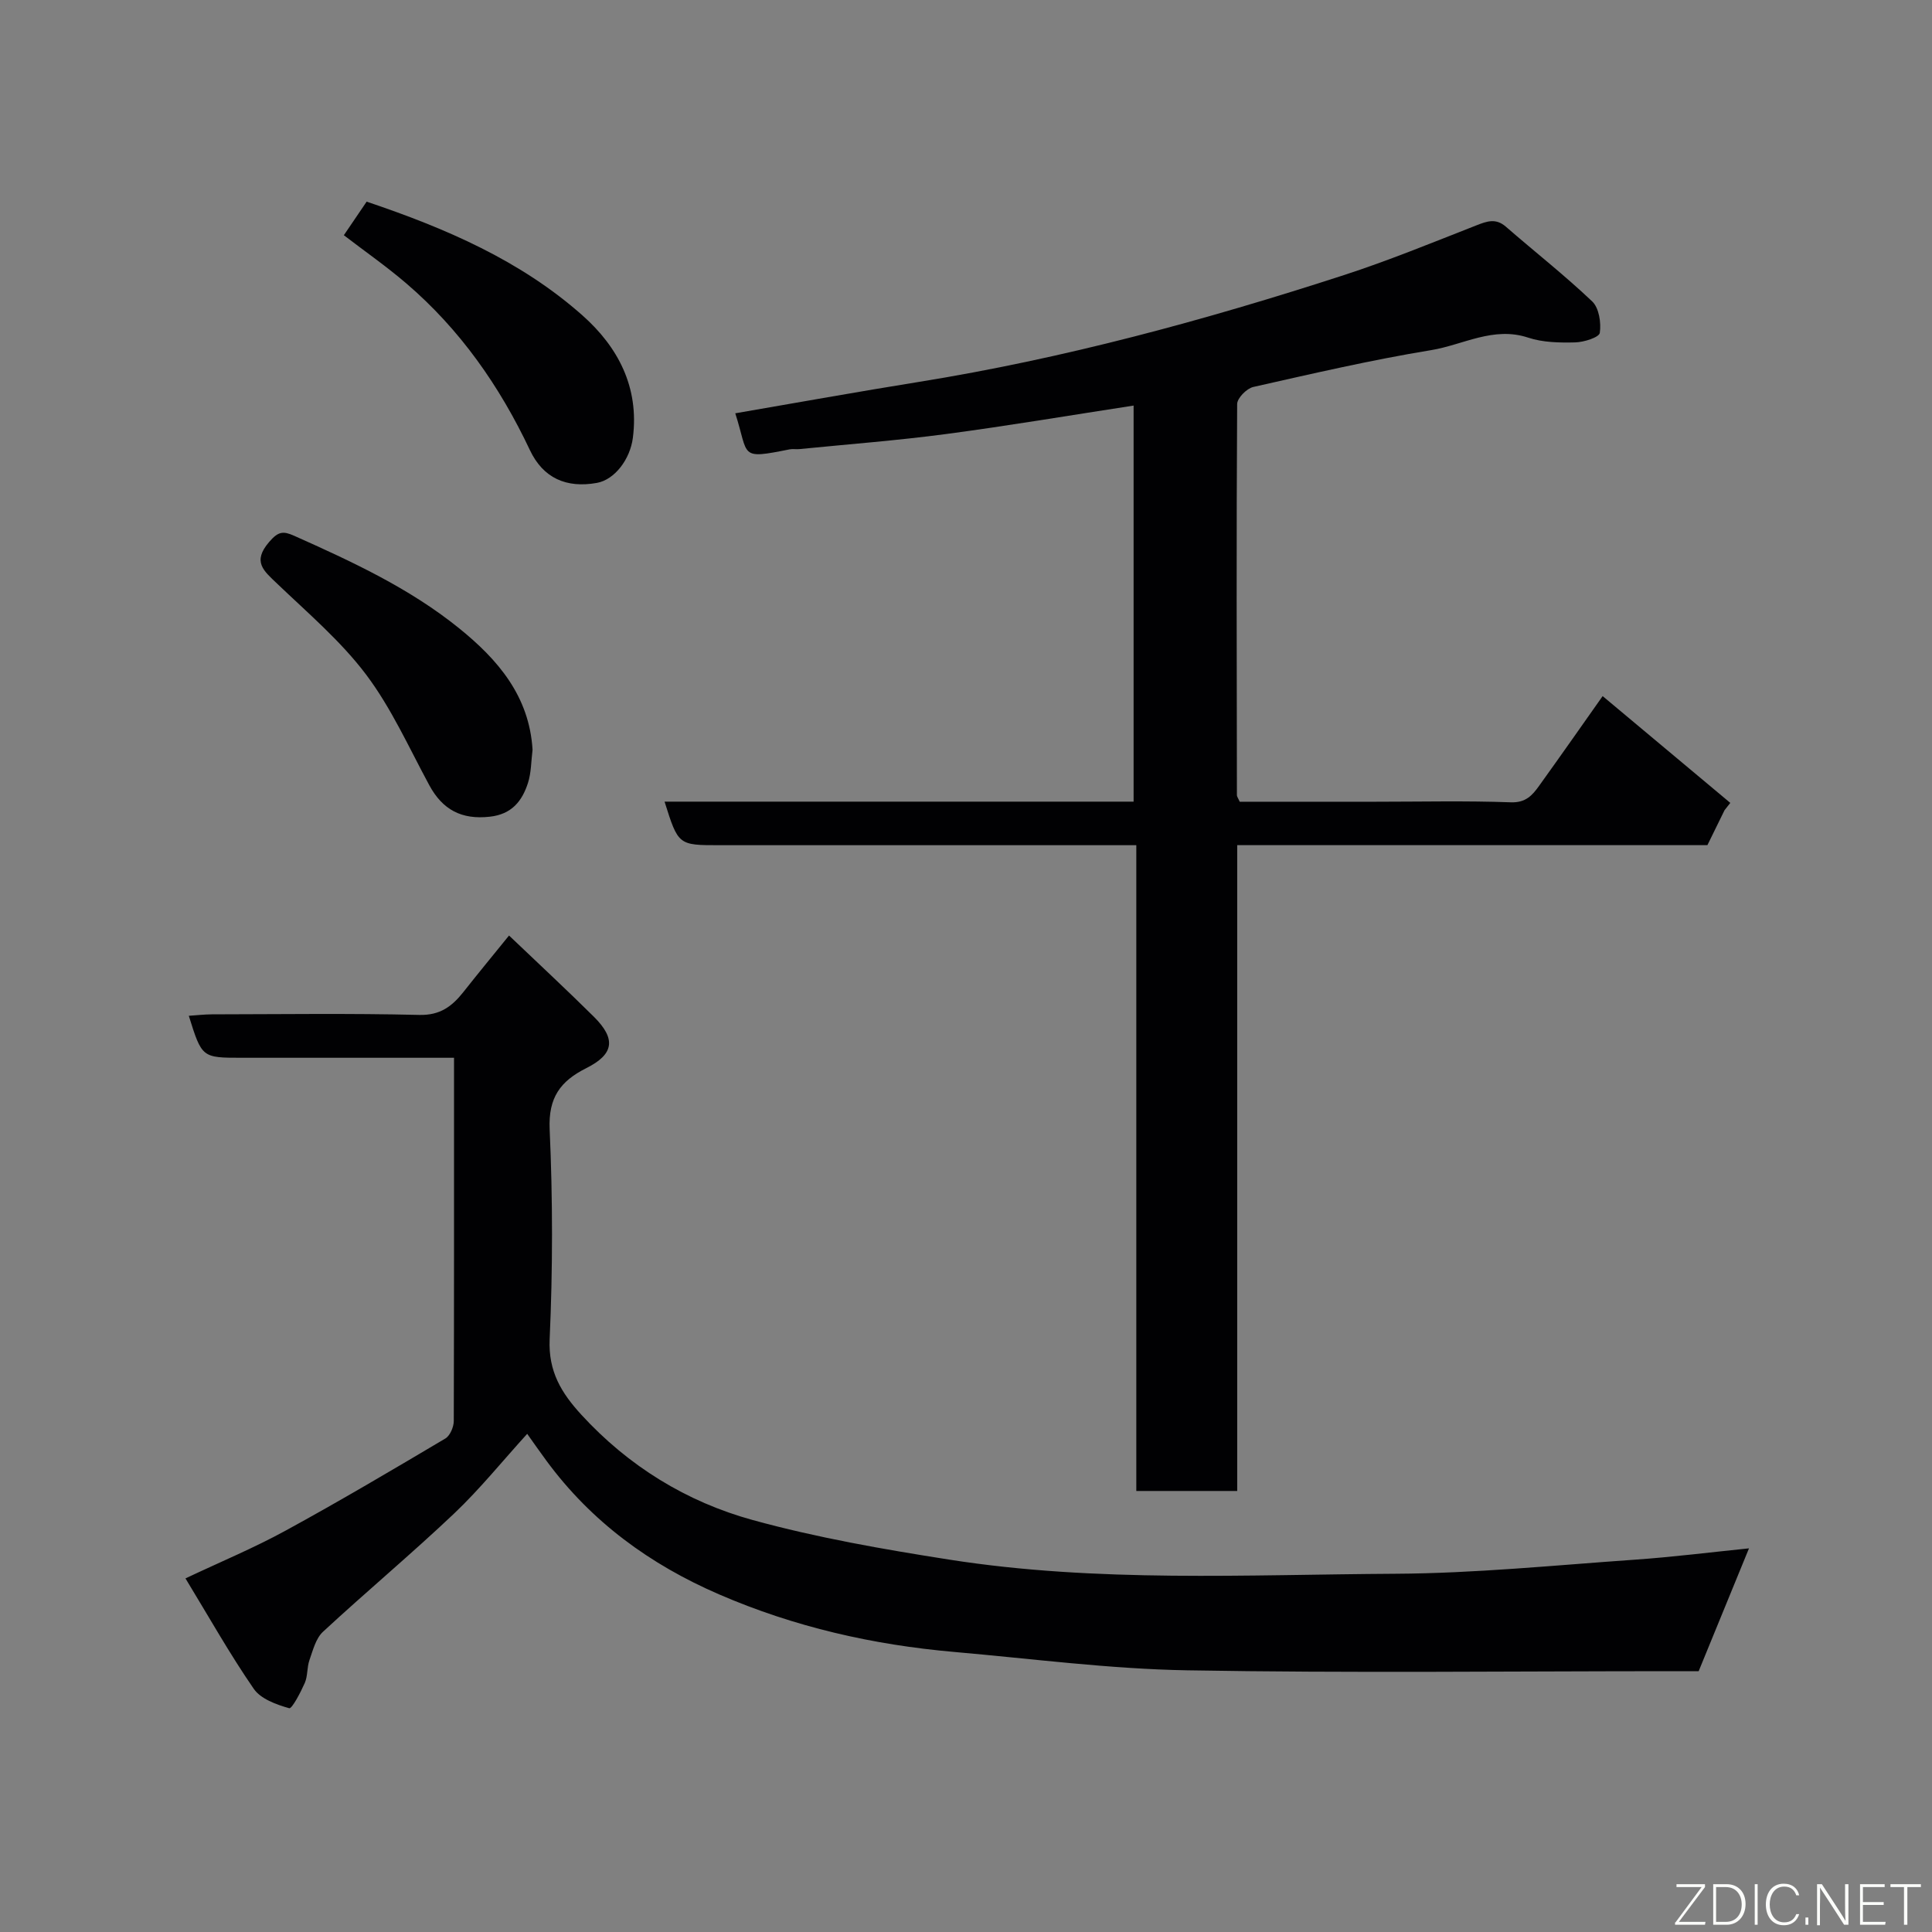 <svg enable-background="new 0 0 400 400" viewBox="0 0 400 400" xmlns="http://www.w3.org/2000/svg"><rect x="0" y="0" width="400" height="400" fill="#808080" stroke="none"/><path d="m152.23 85.57c12.91-2.22 25.44-4.48 38.01-6.5 29.97-4.83 59.17-12.75 87.99-22.11 9.27-3.01 18.32-6.73 27.41-10.29 2.22-.87 4.04-1.55 6.13.26 5.95 5.18 12.17 10.05 17.88 15.48 1.41 1.34 1.88 4.41 1.57 6.51-.14.93-3.29 1.93-5.1 1.97-3.25.08-6.7.02-9.74-.99-7.21-2.38-13.46 1.51-20.07 2.59-12.37 2.03-24.6 4.87-36.84 7.63-1.36.31-3.33 2.31-3.33 3.54-.17 26.99-.09 53.99-.05 80.98 0 .29.24.58.58 1.35h28.15c9.33 0 18.67-.22 27.99.12 3.07.11 4.44-1.45 5.83-3.39 4.73-6.58 9.37-13.22 13.17-18.6 8.88 7.43 17.66 14.77 26.43 22.11-.4.5-.79 1-1.19 1.51-1.14 2.33-2.28 4.66-3.55 7.24-32.2 0-64.51 0-97.35 0v133.71c-7.14 0-13.74 0-20.89 0 0-44.23 0-88.61 0-133.7-2.3 0-4.05 0-5.81 0-26.83 0-53.66 0-80.49 0-8.53 0-8.53 0-11.37-9.02h97.11c0-27.46 0-54.54 0-82-13.06 2-25.9 4.18-38.81 5.89-10.09 1.34-20.25 2.11-30.38 3.12-.66.07-1.35-.07-2 .05-10.62 2.12-8.4 1.47-11.28-7.46z" fill="#010103"/><path d="m362.11 320.57c-3.55 8.66-6.84 16.7-10.42 25.43-1.01 0-2.98 0-4.96 0-33.66 0-67.32.41-100.96-.18-16.08-.28-32.14-2.4-48.19-3.8-16.84-1.47-33.11-5.17-48.7-11.92-14.33-6.2-26.46-15.05-35.74-27.66-1.33-1.8-2.61-3.64-3.99-5.58-5.14 5.65-9.78 11.42-15.1 16.47-8.85 8.39-18.23 16.22-27.18 24.51-1.48 1.37-2.08 3.81-2.8 5.86-.53 1.5-.34 3.28-.96 4.72-.86 1.96-2.67 5.41-3.23 5.25-2.66-.75-5.9-1.92-7.35-4.03-4.98-7.22-9.29-14.9-14.13-22.85 7.3-3.45 14.21-6.32 20.73-9.89 11.17-6.1 22.13-12.58 33.07-19.07.98-.58 1.74-2.38 1.75-3.62.07-24.81.05-49.62.05-75.21-1.77 0-3.35 0-4.93 0-13 0-25.99 0-38.99 0-8.27 0-8.27 0-10.99-8.69 1.64-.11 3.19-.29 4.74-.3 14.33-.02 28.66-.23 42.98.12 4.31.1 6.77-1.77 9.12-4.73 3.04-3.85 6.16-7.64 9.46-11.71 6.08 5.8 11.91 11.21 17.55 16.8 4.63 4.6 4.22 7.76-1.56 10.66-5.36 2.69-7.87 6.08-7.58 12.65.65 14.47.65 29 0 43.47-.3 6.71 2.46 11.15 6.54 15.61 9.78 10.67 21.8 18.06 35.51 21.83 13.31 3.66 27.02 6.05 40.67 8.19 30.63 4.8 61.55 3.1 92.36 2.93 16.47-.09 32.94-1.75 49.39-2.9 7.99-.55 15.93-1.56 23.84-2.36z" fill="#010103"/><path d="m71.19 48.7c1.57-2.31 3.07-4.53 4.72-6.95 16.27 5.48 31.82 12.14 44.68 23.55 7.35 6.52 11.78 14.86 10.44 25.34-.57 4.44-3.75 8.67-7.45 9.34-6.3 1.13-11.13-.97-13.88-6.81-6.25-13.24-14.47-24.99-25.62-34.53-4.09-3.5-8.51-6.58-12.89-9.94z" fill="#010103"/><path d="m110.26 155.23c-.3 2.36-.26 4.73-.95 6.87-1.21 3.76-3.37 6.49-7.9 6.99-5.83.65-9.77-1.42-12.53-6.52-4.19-7.74-7.83-15.93-13.08-22.9s-12.09-12.77-18.45-18.86c-2.77-2.65-5.16-4.5-1.62-8.61 1.89-2.2 2.9-2.29 5.2-1.26 11.93 5.33 23.78 10.8 34.04 19.07 8.13 6.55 14.62 14.12 15.29 25.22z" fill="#010103"/><g fill="#fbfcfa"><path d="m346.9 398 5.4-7.3h-5.2v-.6h5.9v.6l-5.4 7.2h5.5l-.1.6h-6.2v-.5z"/><path d="m354.7 390.1h2.8c2.3 0 3.9 1.6 3.9 4.1s-1.6 4.3-3.9 4.3h-2.8zm.6 7.8h2c2.2 0 3.3-1.6 3.3-3.6 0-1.8-1-3.6-3.3-3.6h-2z"/><path d="m363.9 390.1v8.4h-.6v-8.4h1.6z"/><path d="m372.5 396.3c-.4 1.3-1.4 2.3-3.2 2.3-2.4 0-3.7-1.9-3.7-4.3 0-2.3 1.2-4.3 3.7-4.3 1.8 0 2.9 1 3.2 2.4h-.6c-.4-1.1-1.1-1.8-2.5-1.8-2.1 0-3 1.9-3 3.7s.9 3.7 3 3.7c1.4 0 2.1-.7 2.5-1.7z"/><path d="m373.8 398.5v-1.5h.6v1.5z"/><path d="m376.2 398.5v-8.4h1c1.3 2 4.4 6.7 4.9 7.6-.1-1.2-.1-2.4-.1-3.8v-3.8h.7v8.4h-.9c-1.2-1.9-4.4-6.8-5-7.7.1 1.1 0 2.3 0 3.9v3.9h-.6z"/><path d="m390 394.4h-4.3v3.5h4.7l-.1.6h-5.2v-8.4h5.1v.6h-4.5v3.1h4.3z"/><path d="m394.2 390.7h-2.8v-.6h6.3v.6h-2.8v7.8h-.7z"/></g></svg>